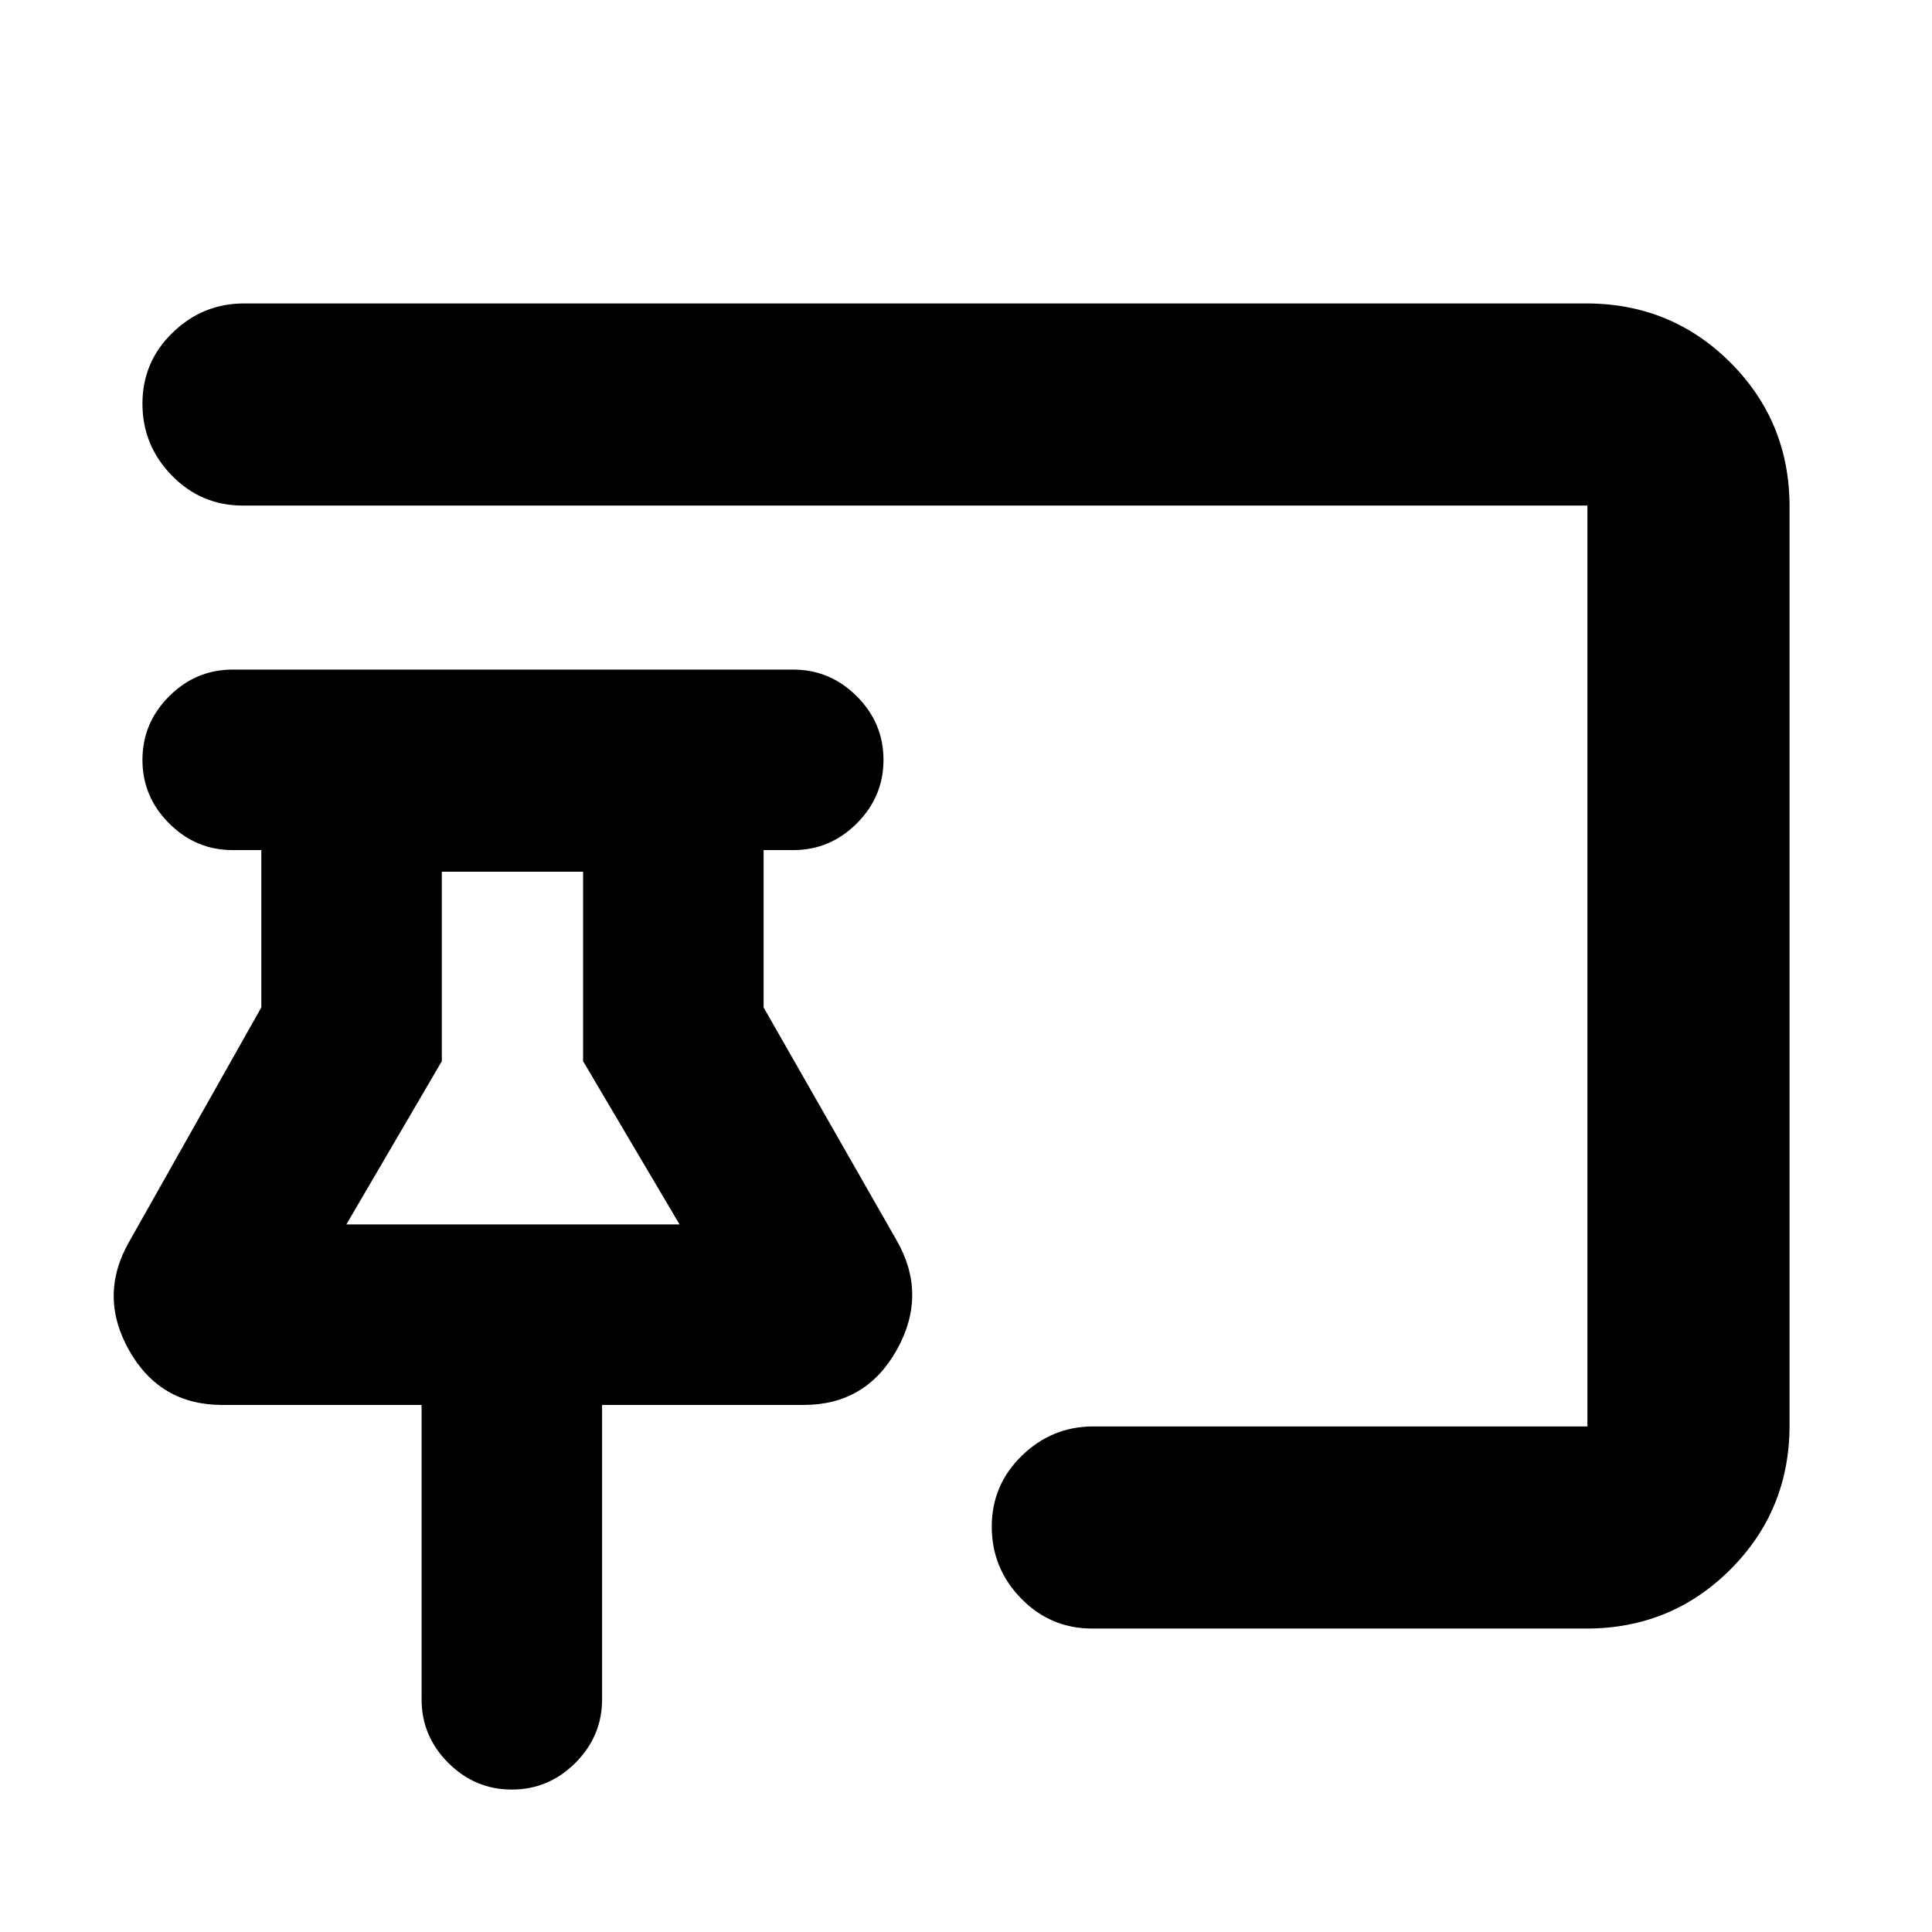 <svg xmlns="http://www.w3.org/2000/svg" height="24" viewBox="0 -960 960 960" width="24"><path d="M254.33-70.78q-18.33 0-31.59-13.26-13.26-13.26-13.26-31.59v-146.26h-99.05q-31.03 0-46.34-27.23-15.31-27.23.28-54.21l65.48-116.08v-78.18h-14.22q-18.33 0-31.59-13.26-13.26-13.26-13.26-31.58 0-18.33 13.26-31.59 13.26-13.26 31.59-13.26h278.52q18.33 0 31.59 13.26Q439-600.76 439-582.43q0 18.32-13.26 31.58-13.26 13.26-31.59 13.26h-14.72v78.18l65.98 115.52q15.59 26.98.28 54.49t-46.34 27.51H299.17v146.26q0 18.33-13.26 31.59-13.26 13.26-31.58 13.26Zm533.89-80H542.74q-20.78 0-35.36-14.96-14.58-14.96-14.58-35.68 0-20.73 14.96-35.26 14.96-14.54 35.55-14.54h245.47v-457.56H120.72q-20.79 0-35.36-14.96-14.58-14.96-14.58-35.68 0-20.73 14.96-35.26 14.96-14.54 35.54-14.54h666.94q42.24 0 71.62 29.38 29.38 29.38 29.38 71.62v456.44q0 42.24-29.38 71.62-29.38 29.38-71.62 29.38ZM172.11-351.59h165.56l-47.93-81.11v-94.15h-70.2v94.15l-47.43 81.11Zm82.78 0Z"/></svg>